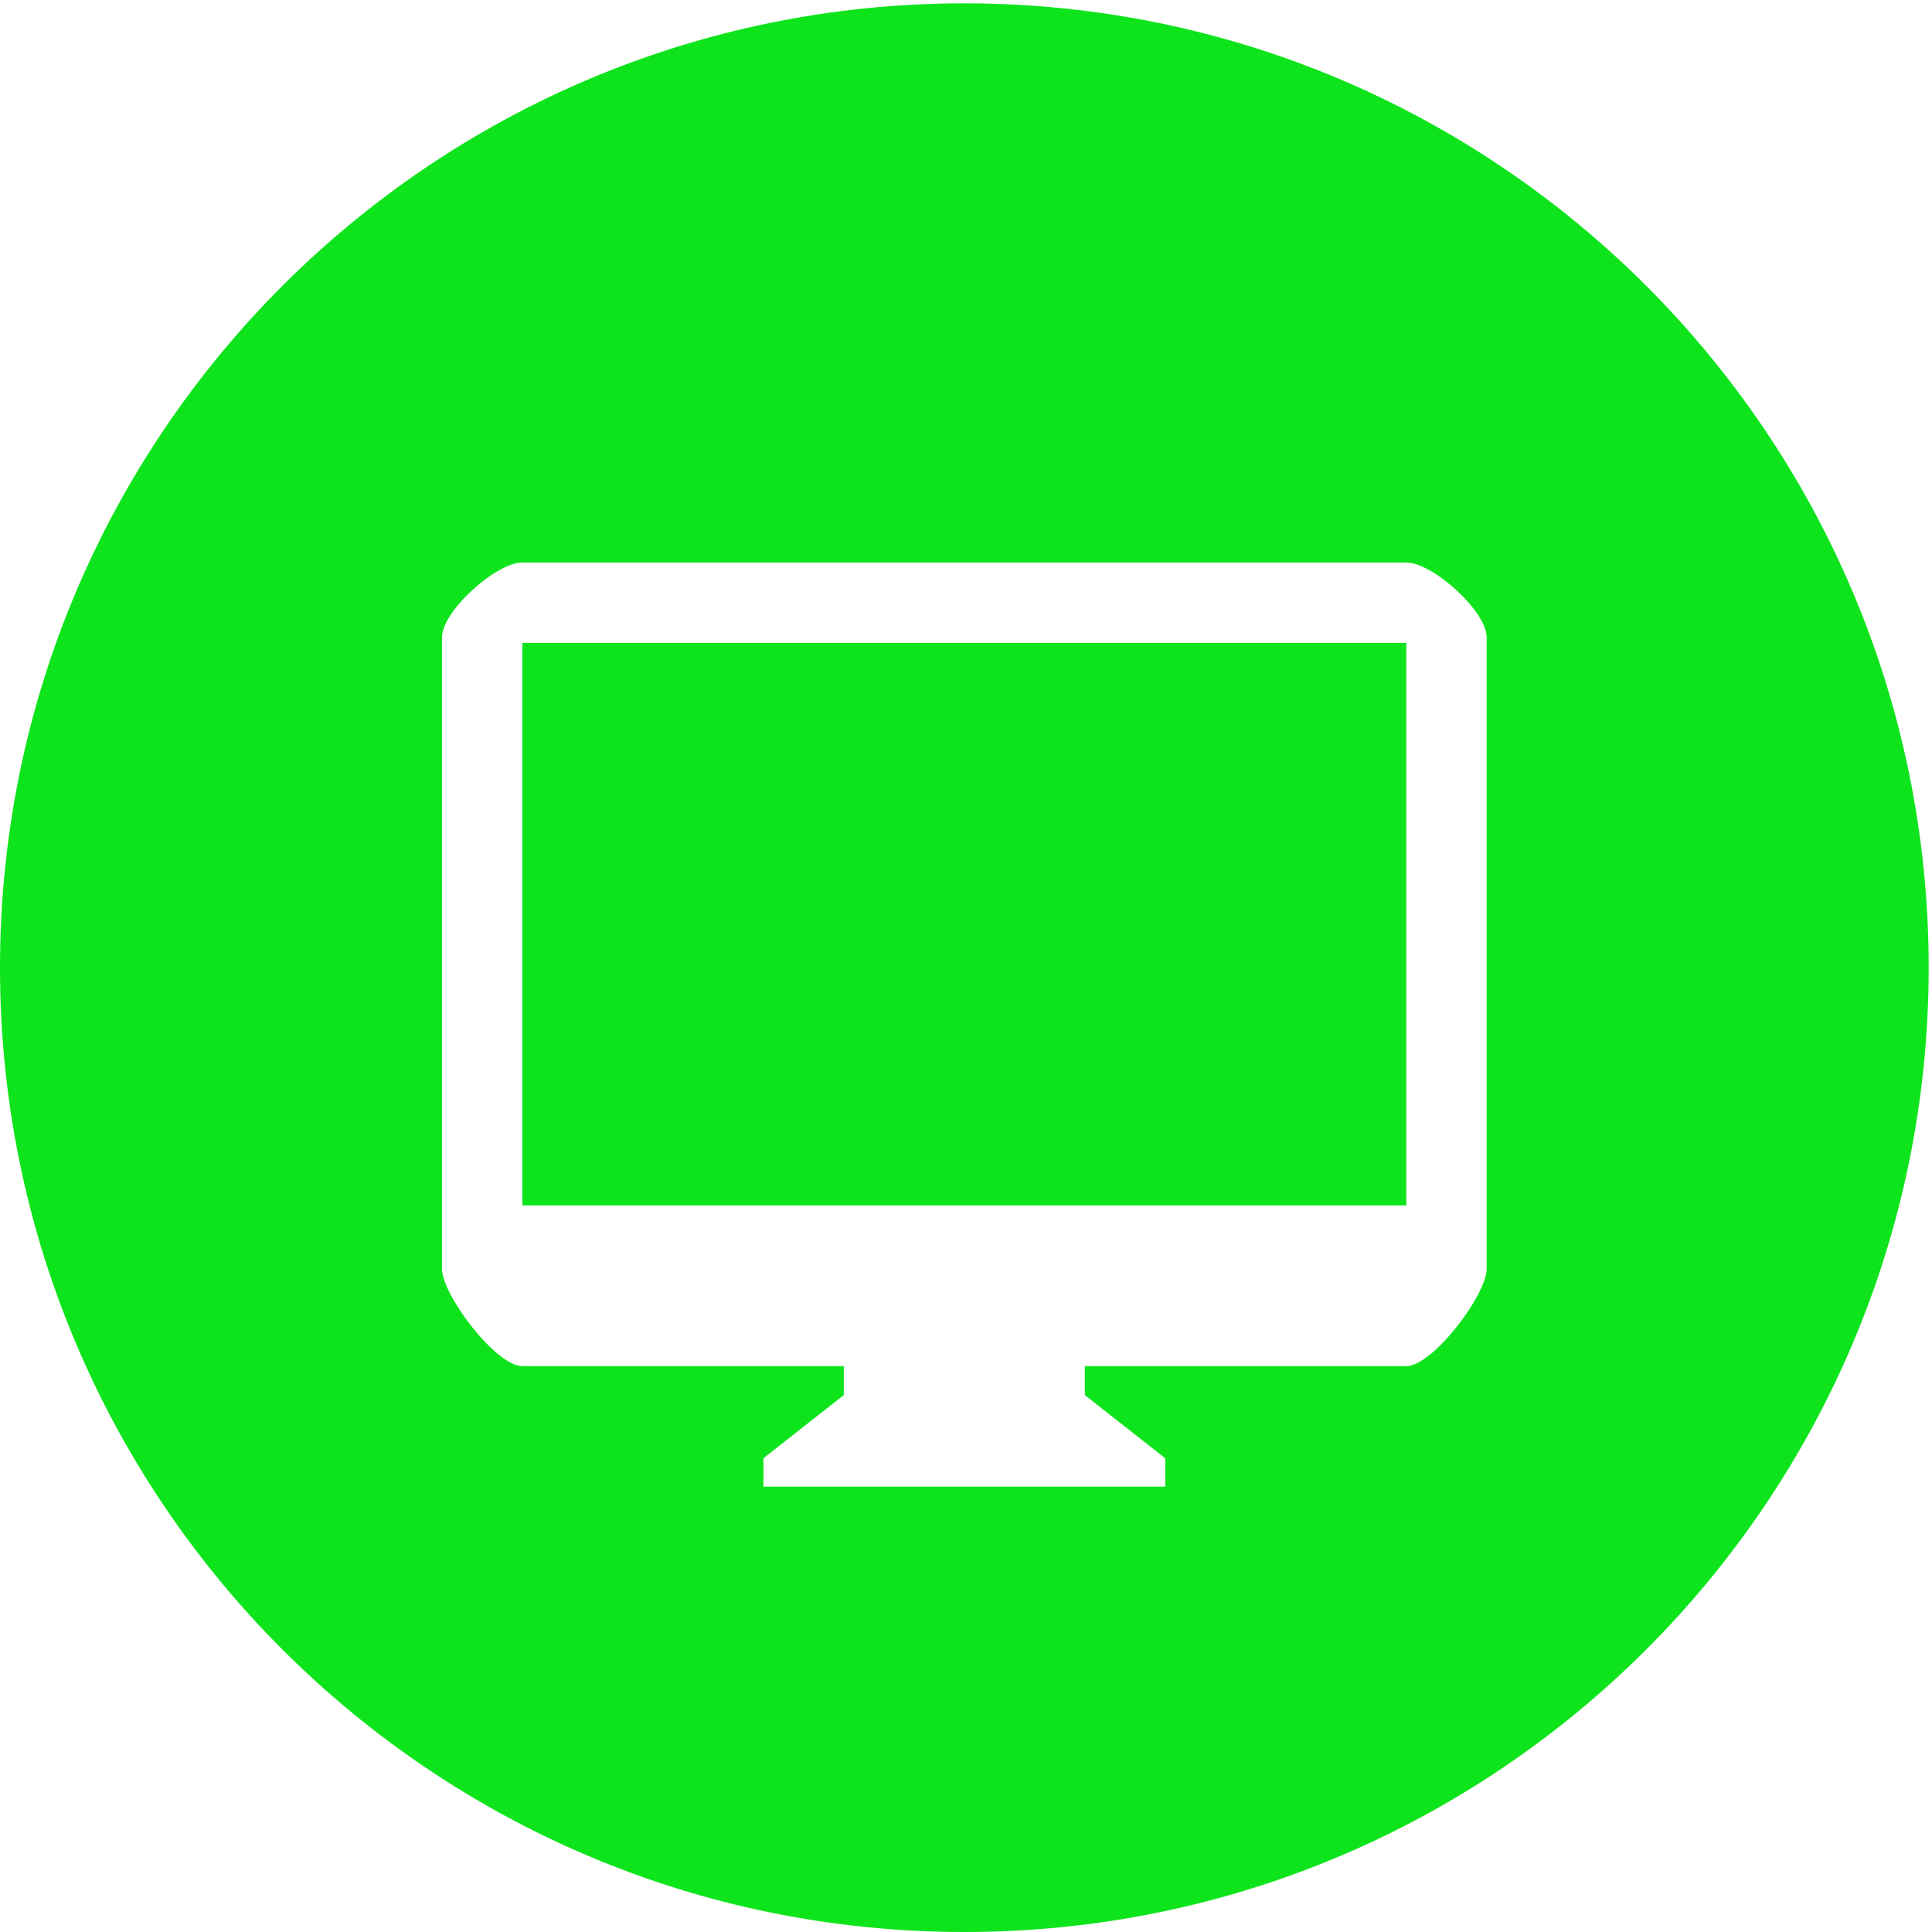 <svg t="1719843722868" class="icon" viewBox="0 0 1024 1024" version="1.1" xmlns="http://www.w3.org/2000/svg" p-id="226927" width="200" height="200"><path d="M276.855 340.744h468.523v298.151H276.855z" fill="#0ee41c" p-id="226928"></path><path d="M511.116 1.768c-282.285 0-511.116 228.831-511.116 511.116s228.831 511.116 511.116 511.116 511.116-228.831 511.116-511.116c0-282.264-228.831-511.116-511.116-511.116z m276.855 670.712C787.971 686.344 759.284 724.081 745.42 724.081H575.006v15.355l42.593 33.478V787.971H404.634v-15.078l42.593-33.478V724.081h-170.415C262.927 724.081 234.262 686.344 234.262 672.48V337.763c0-13.864 28.665-39.612 42.55-39.612h468.608C759.284 298.151 787.971 323.899 787.971 337.763v334.717z" fill="#0ee41c" p-id="226929"></path></svg>

